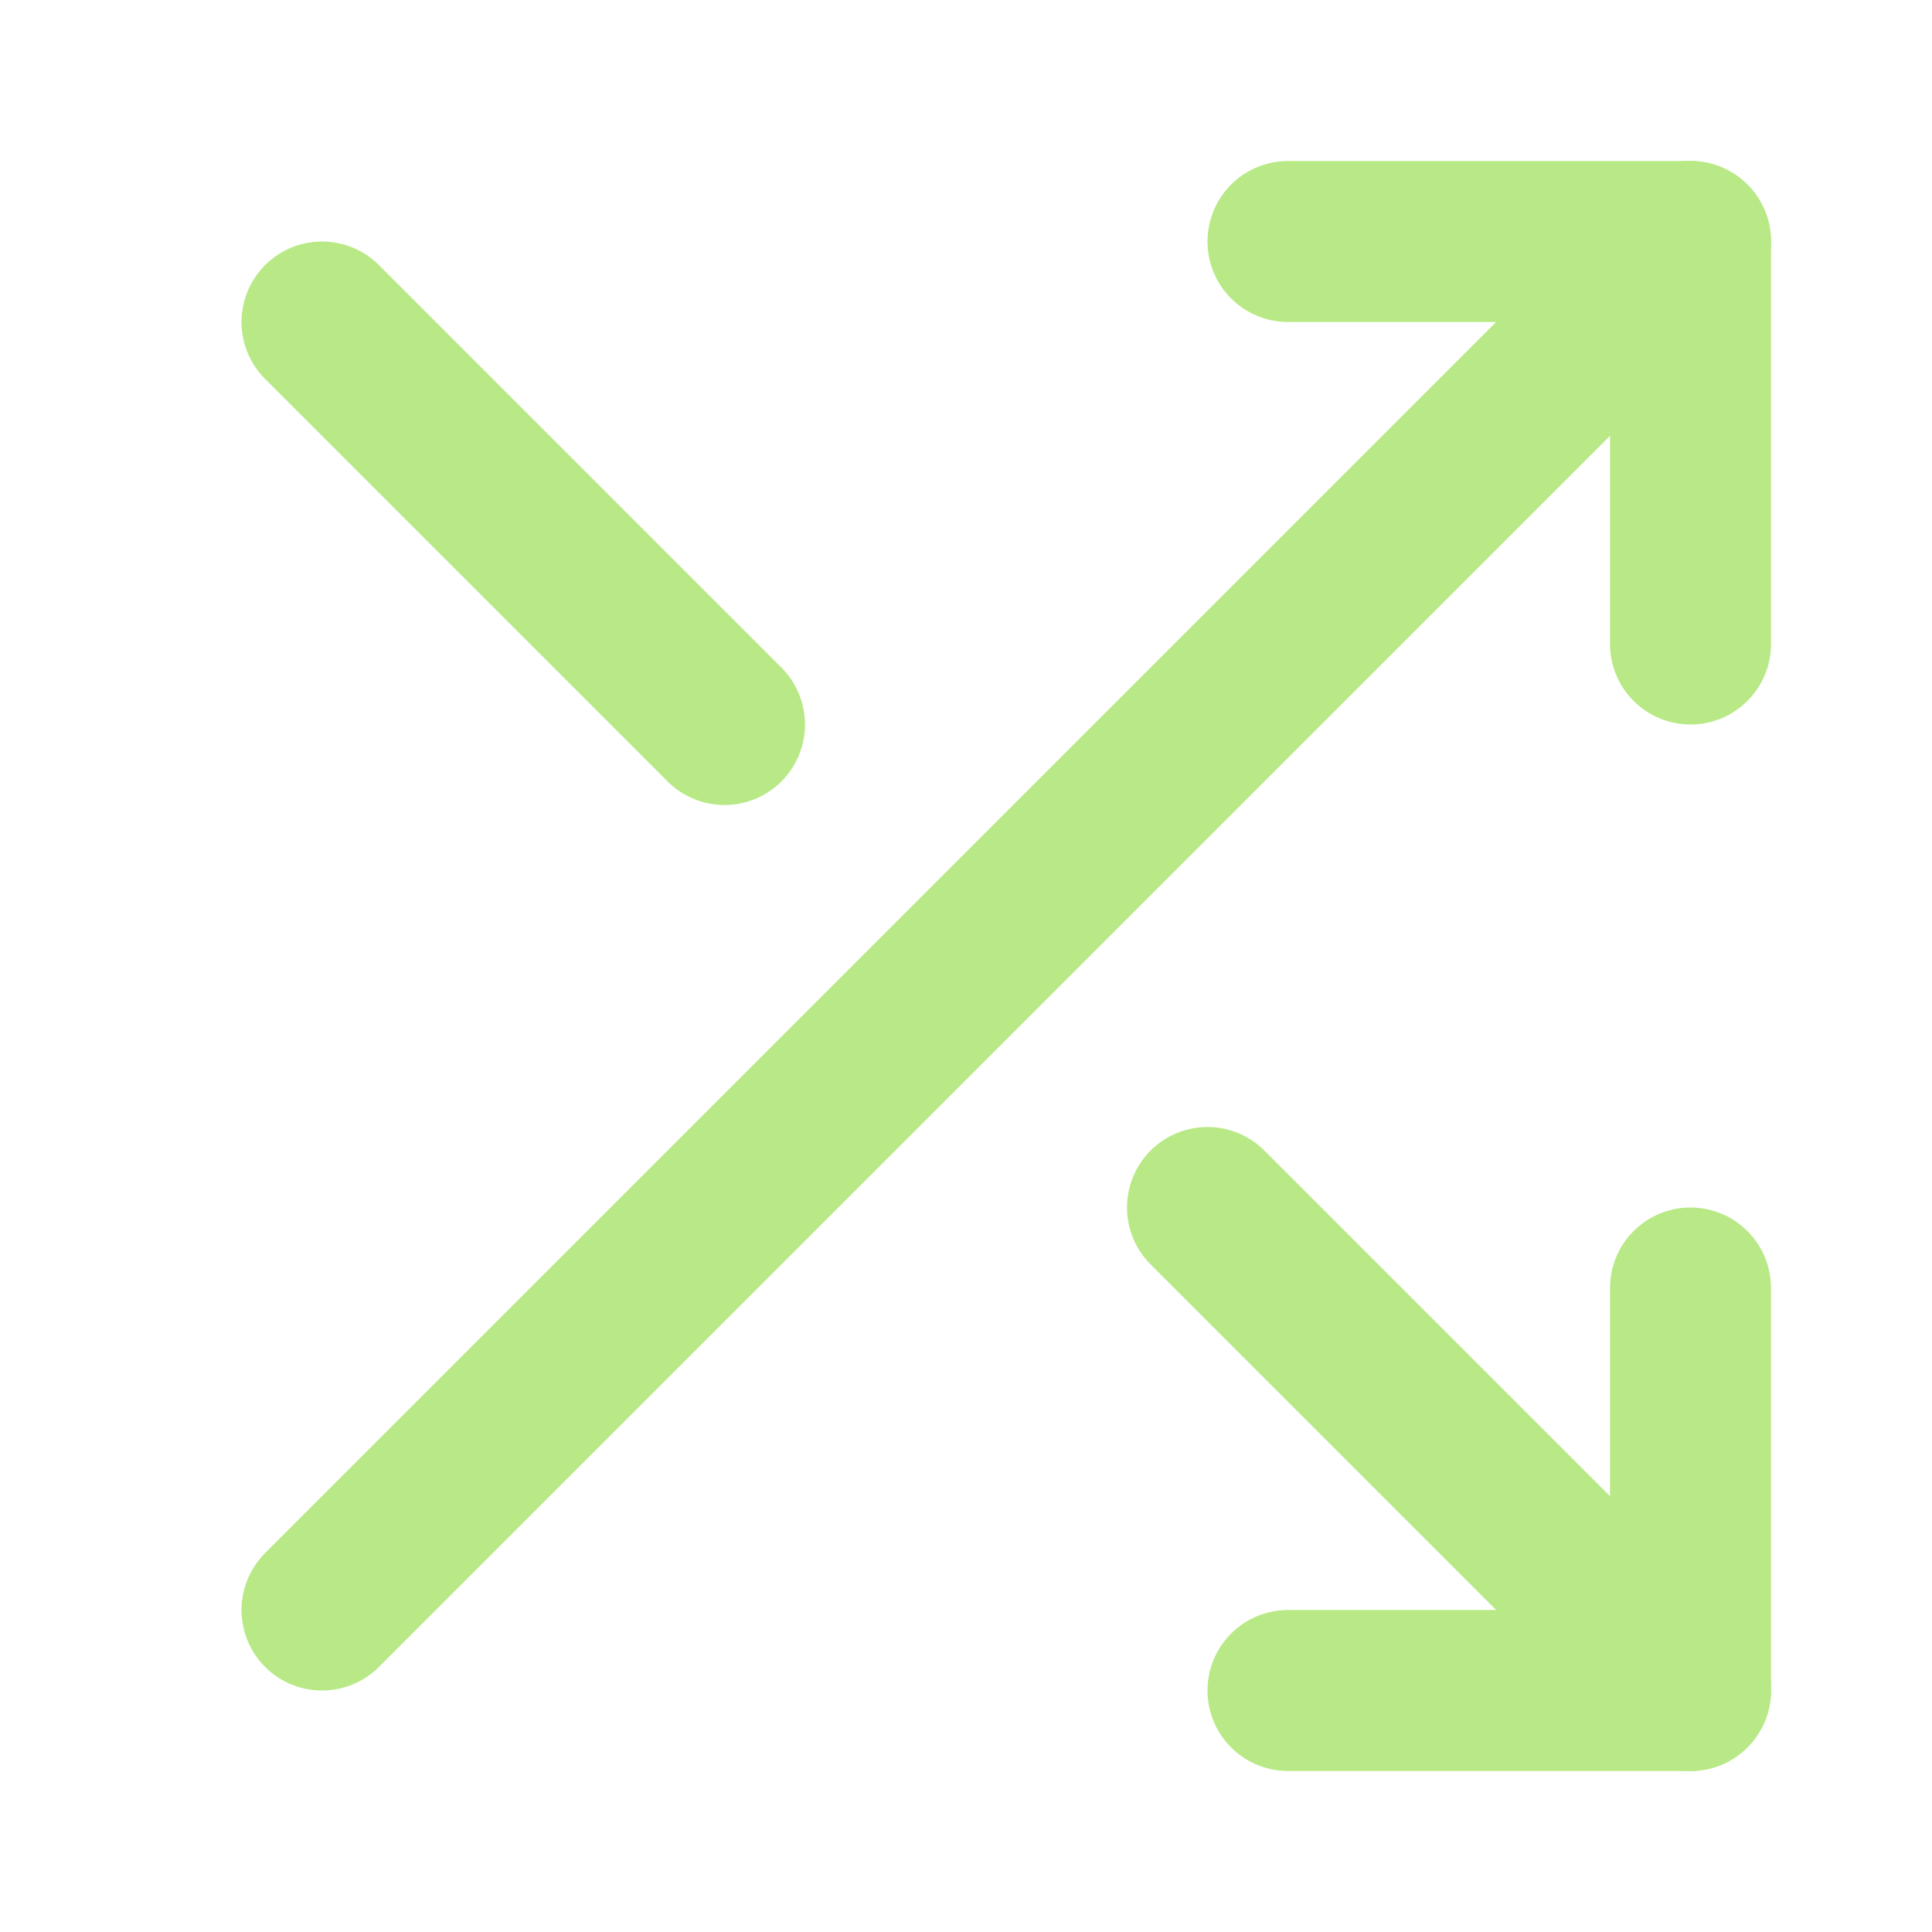 <svg xmlns="http://www.w3.org/2000/svg" width="24" height="24" viewBox="0 0 24 24" fill="none" stroke="#b8e986"
     stroke-width="2" stroke-linecap="round" stroke-linejoin="round" class="feather feather-shuffle">
    <polyline points="16 3 21 3 21 8"></polyline>
    <line x1="4" y1="20" x2="21" y2="3"></line>
    <polyline points="21 16 21 21 16 21"></polyline>
    <line x1="15" y1="15" x2="21" y2="21"></line>
    <line x1="4" y1="4" x2="9" y2="9"></line>
</svg>